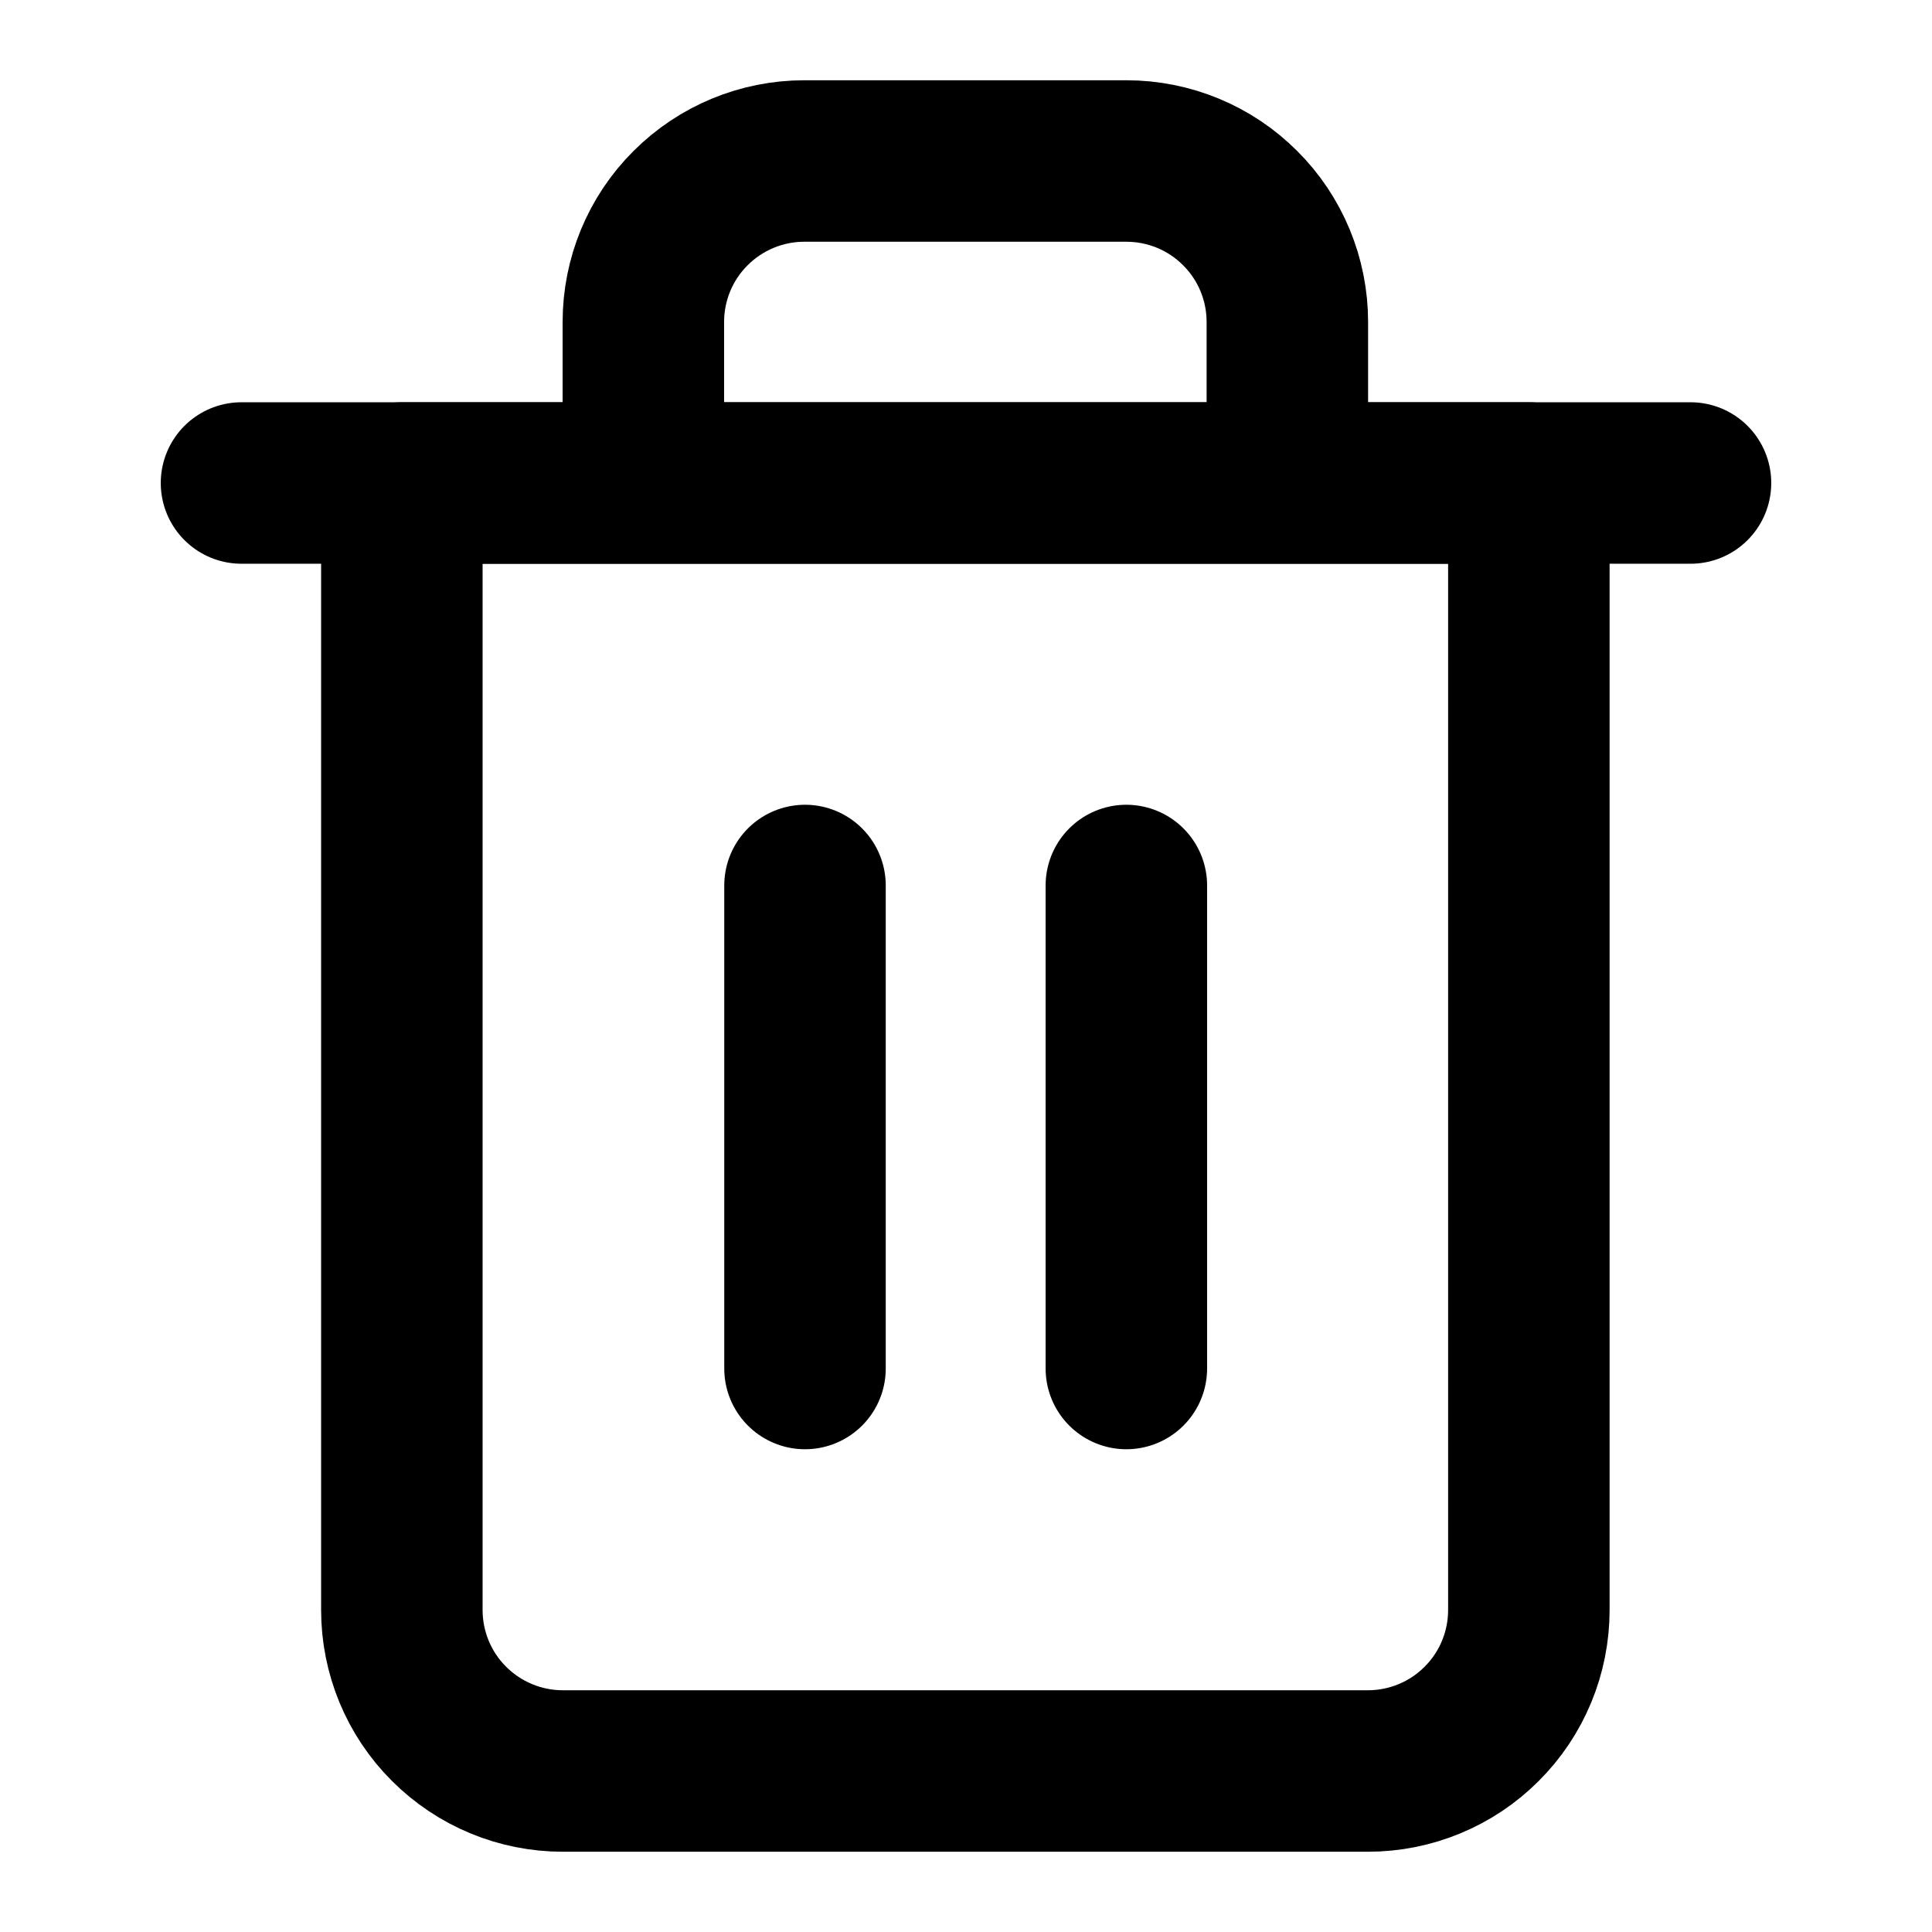 <svg  viewBox="0 0 12 12" fill="none" xmlns="http://www.w3.org/2000/svg">
<path d="M1.5 3H2.5H10.5" stroke="black" stroke-width="1.003" stroke-linecap="round" stroke-linejoin="round"/>
<path d="M3.996 3V2C3.996 1.735 4.101 1.48 4.289 1.293C4.477 1.105 4.731 1 4.996 1H6.996C7.261 1 7.516 1.105 7.703 1.293C7.891 1.48 7.996 1.735 7.996 2V3M9.496 3V10C9.496 10.265 9.391 10.52 9.203 10.707C9.016 10.895 8.761 11 8.496 11H3.496C3.231 11 2.977 10.895 2.789 10.707C2.601 10.52 2.496 10.265 2.496 10V3H9.496Z" stroke="black" stroke-width="1.003" stroke-linecap="round" stroke-linejoin="round"/>
<path d="M5 5.5V8.5" stroke="black" stroke-width="1.003" stroke-linecap="round" stroke-linejoin="round"/>
<path d="M6.996 5.5V8.5" stroke="black" stroke-width="1.003" stroke-linecap="round" stroke-linejoin="round"/>
</svg>
